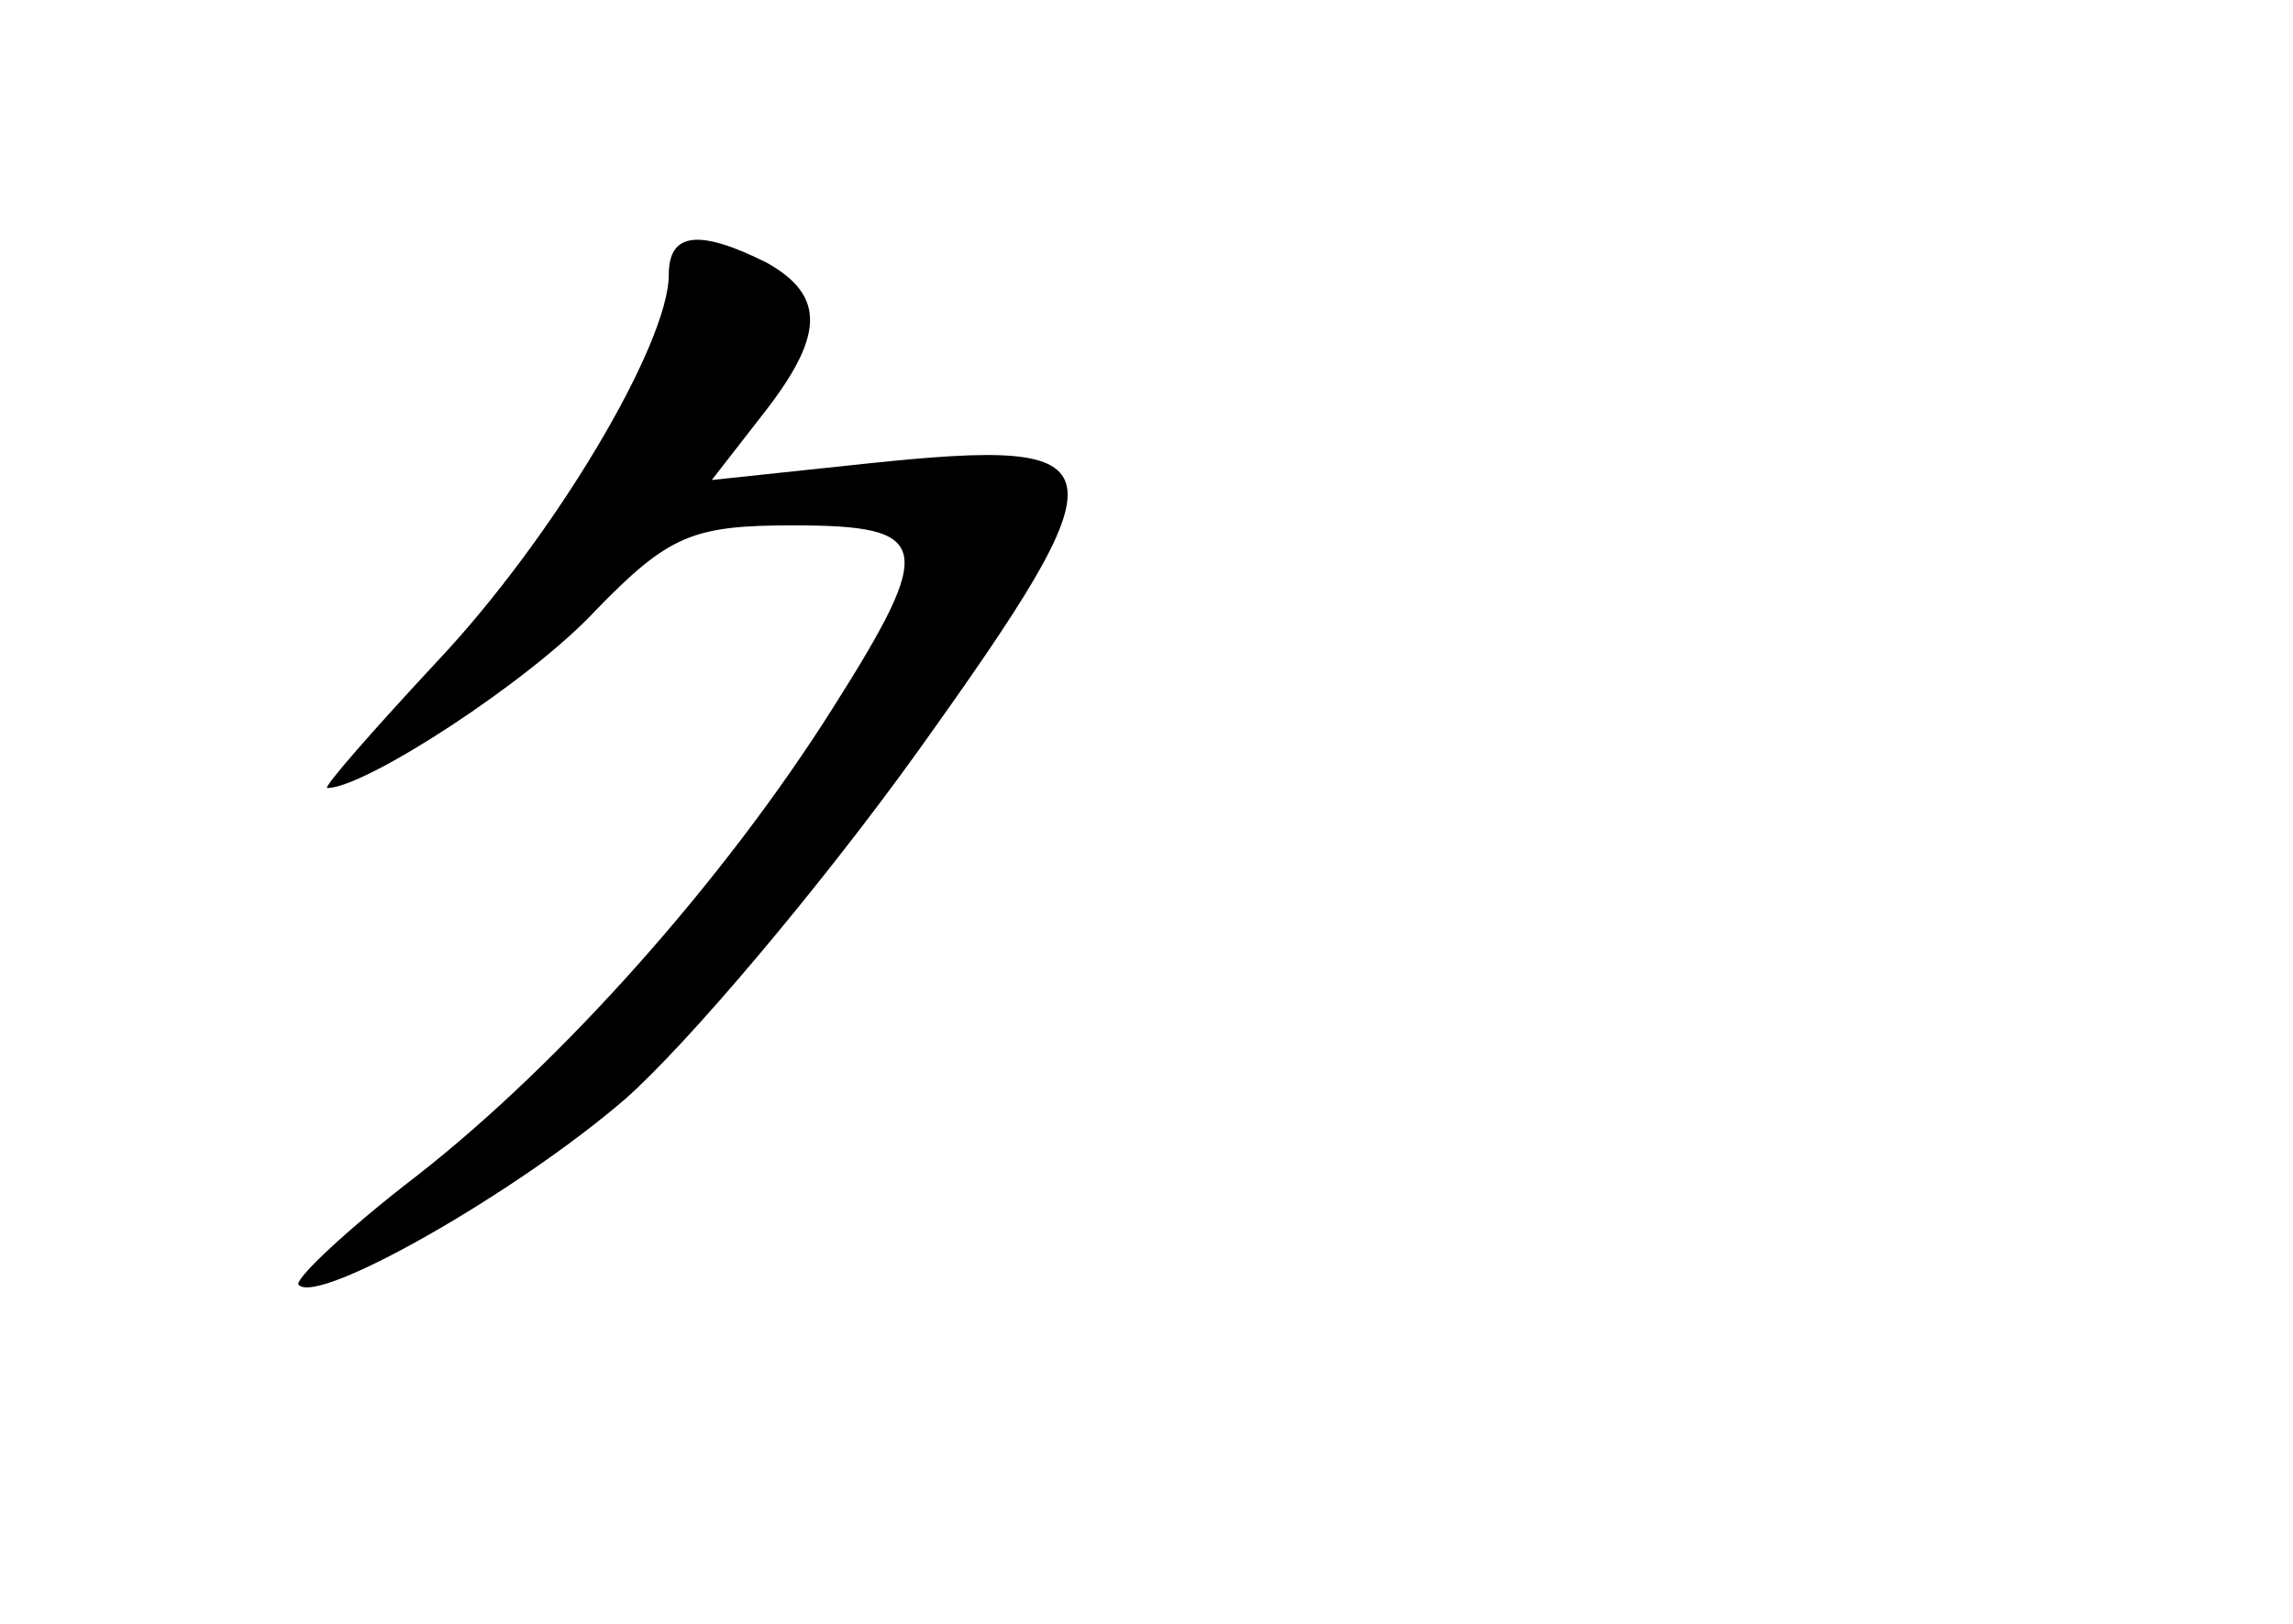 <?xml version="1.0" standalone="no"?>
<!DOCTYPE svg PUBLIC "-//W3C//DTD SVG 20010904//EN"
 "http://www.w3.org/TR/2001/REC-SVG-20010904/DTD/svg10.dtd">
<svg version="1.0" xmlns="http://www.w3.org/2000/svg"
 width="96pt" height="68pt" viewBox="0 0 96 68"
 preserveAspectRatio="xMidYMid meet">
<g transform="translate(0,68) scale(0.1,-0.1)"
fill="#000000" stroke="none">
<path d="M280 565 c0 -29 -48 -110 -97 -162 -27 -29 -48 -53 -46 -53 16 0 85
45 112 74 31 32 41 36 83 36 58 0 60 -8 17 -76 -46 -73 -114 -149 -174 -196
-30 -23 -52 -44 -50 -46 8 -9 92 39 137 78 26 23 81 88 122 145 88 123 86 132
-20 121 l-66 -7 21 27 c26 33 27 50 2 64 -28 14 -41 13 -41 -5z"/>
</g>
</svg>
